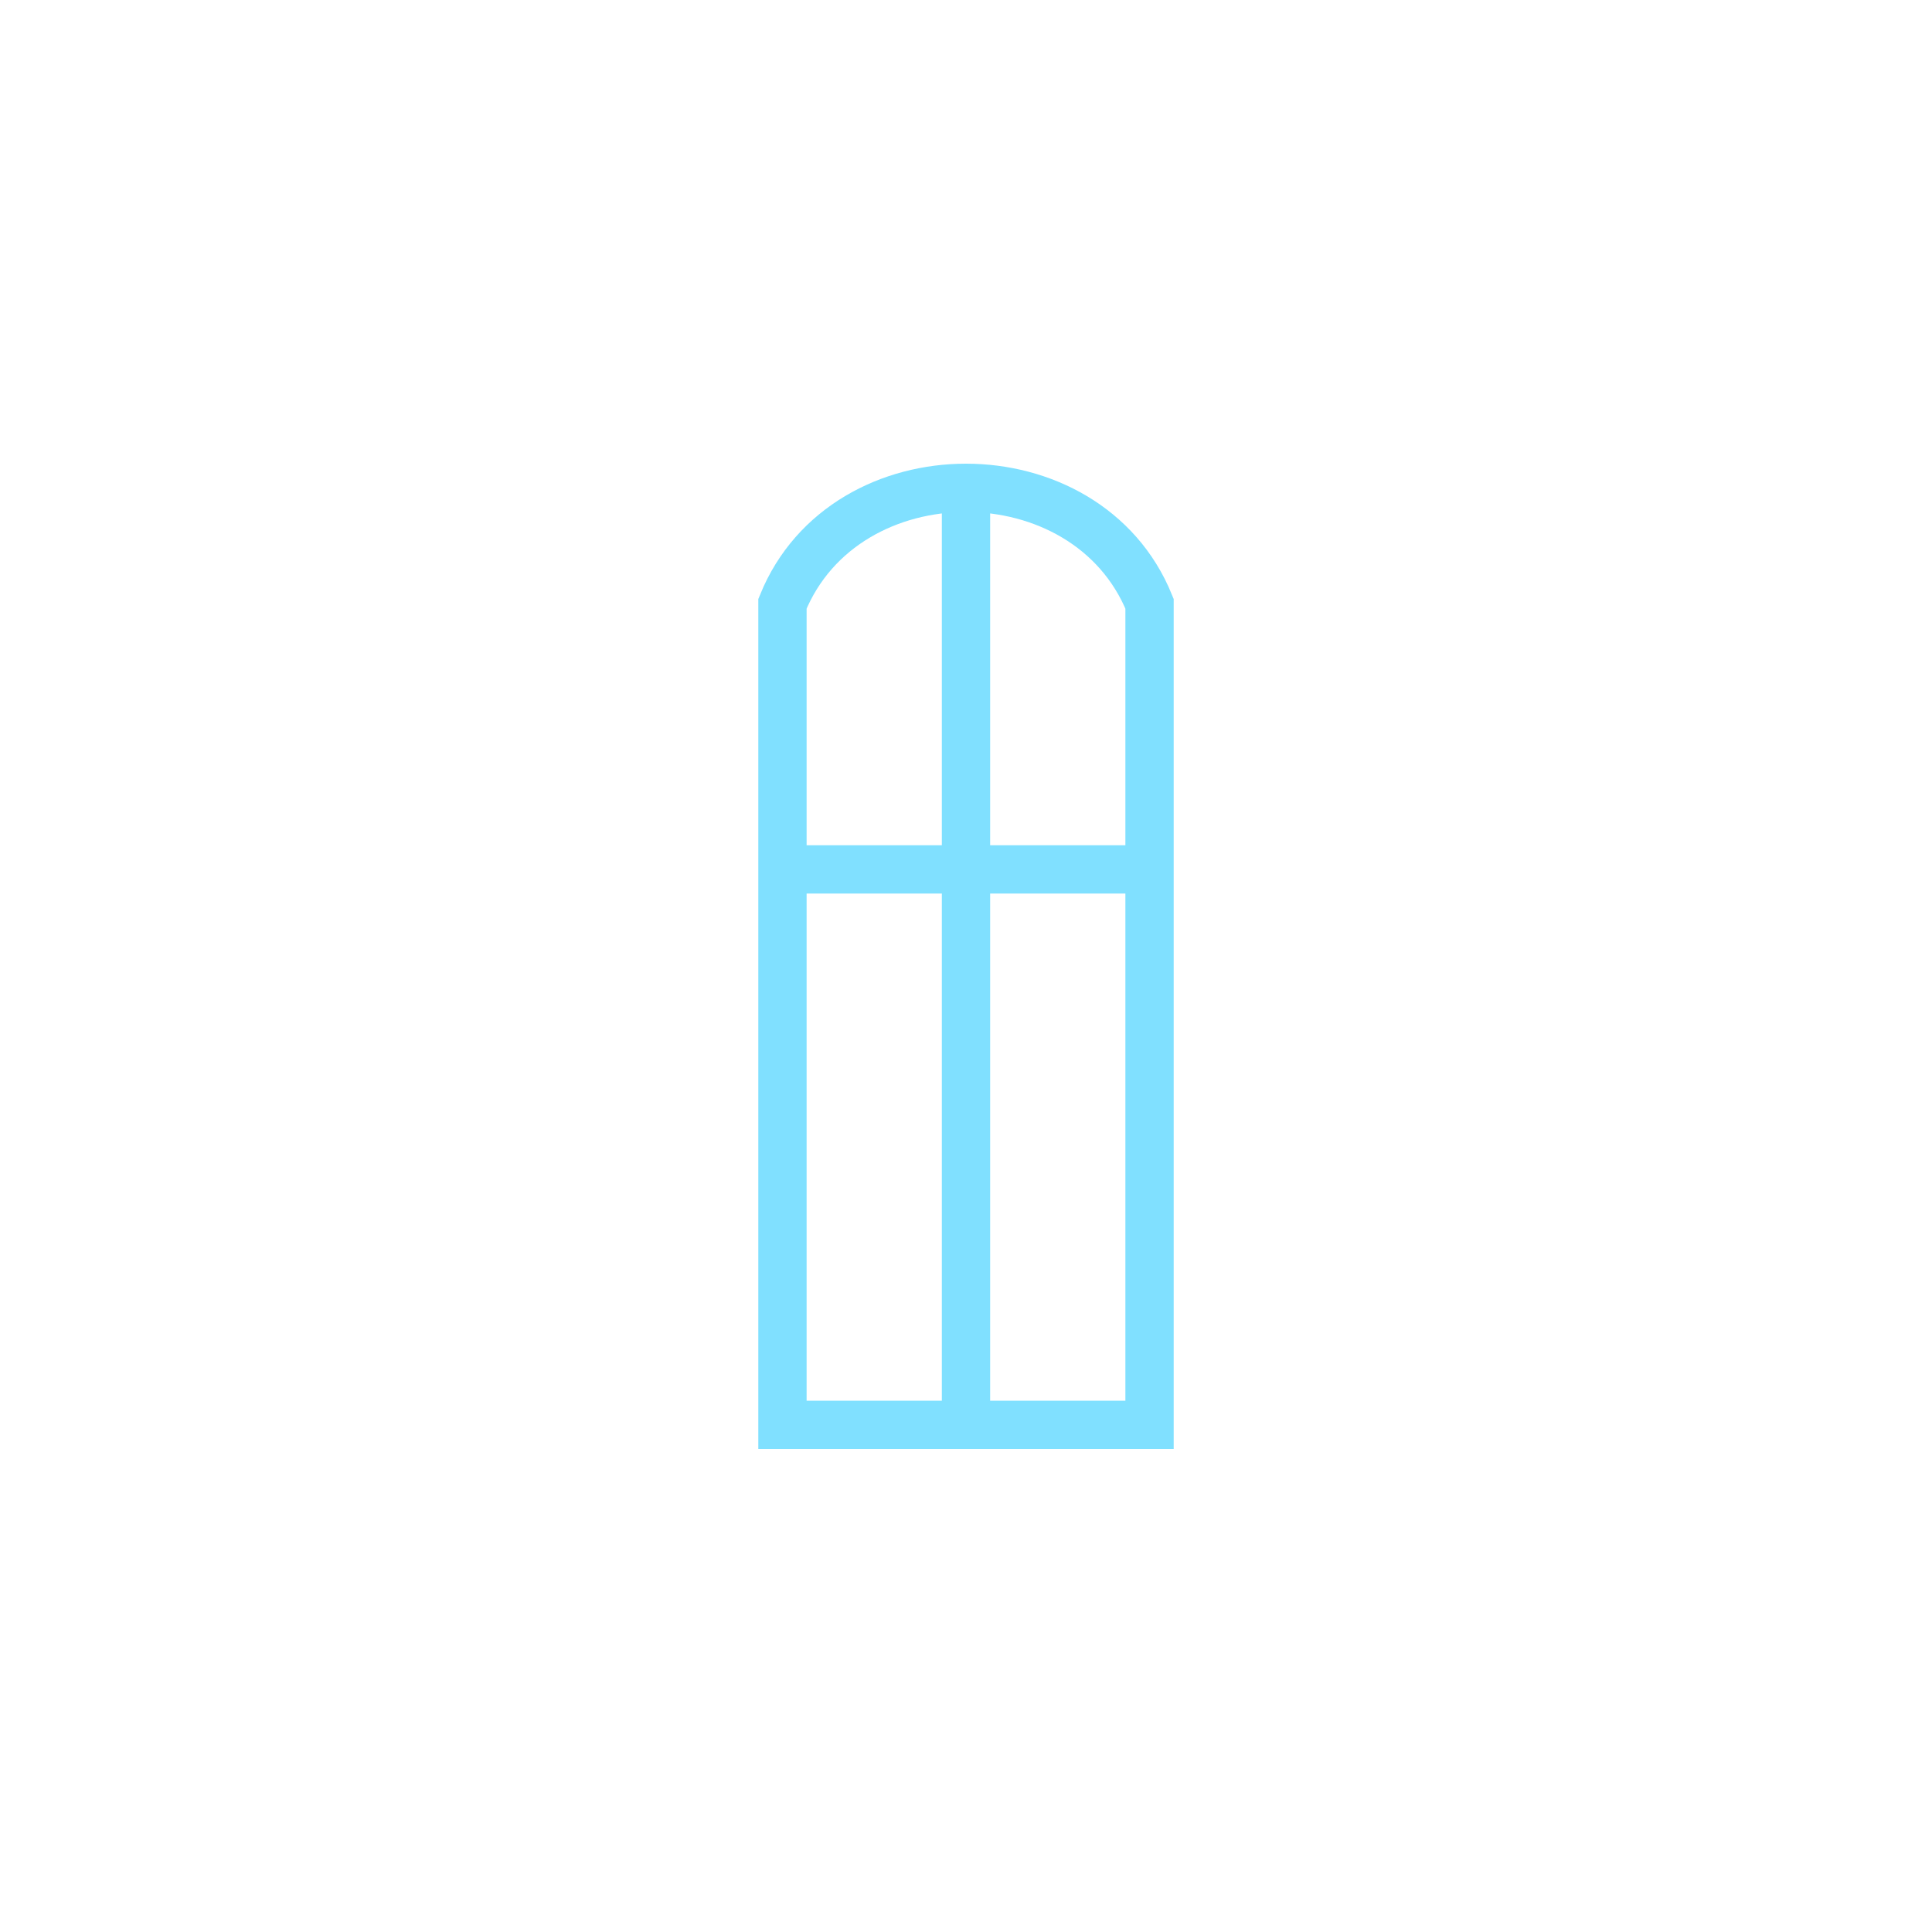 <?xml version="1.0"?>
<!DOCTYPE svg PUBLIC "-//W3C//DTD SVG 1.1//EN" "http://www.w3.org/Graphics/SVG/1.1/DTD/svg11.dtd" >
<!-- SVG content generated using Symbology Configuration Management System (SCMS) -->
<!-- Systematic Software Engineering Ltd. - www.systematic.co.uk - do not remove  -->
<svg id="SFGPEWMSS-*****" width="400px" height="400px" viewBox="0 0 400 400">
<g >
<svg viewBox="0 0 400 400" id="_0.SFG-EWMS-------" width="400px" height="400px"><path d="M162 295 L162 125 C175 93 225 93 238 125 L238 295 z" style="stroke:rgb(128,224,255);stroke-width:10;fill:none"></path>
<line x1="200" y1="100" x2="200" y2="295" style="stroke:rgb(128,224,255);stroke-width:10;fill:none"></line>
</svg>

</g>
<g transform="translate(-80 0) scale(1.4 1)" >
<svg viewBox="0 0 400 400" id="_1.SFG-EWMAS------" width="400px" height="400px"><line x1="175" y1="180" x2="225" y2="180" style="stroke:rgb(128,224,255);stroke-width:10;fill:none"></line>
</svg>

</g>
</svg>
